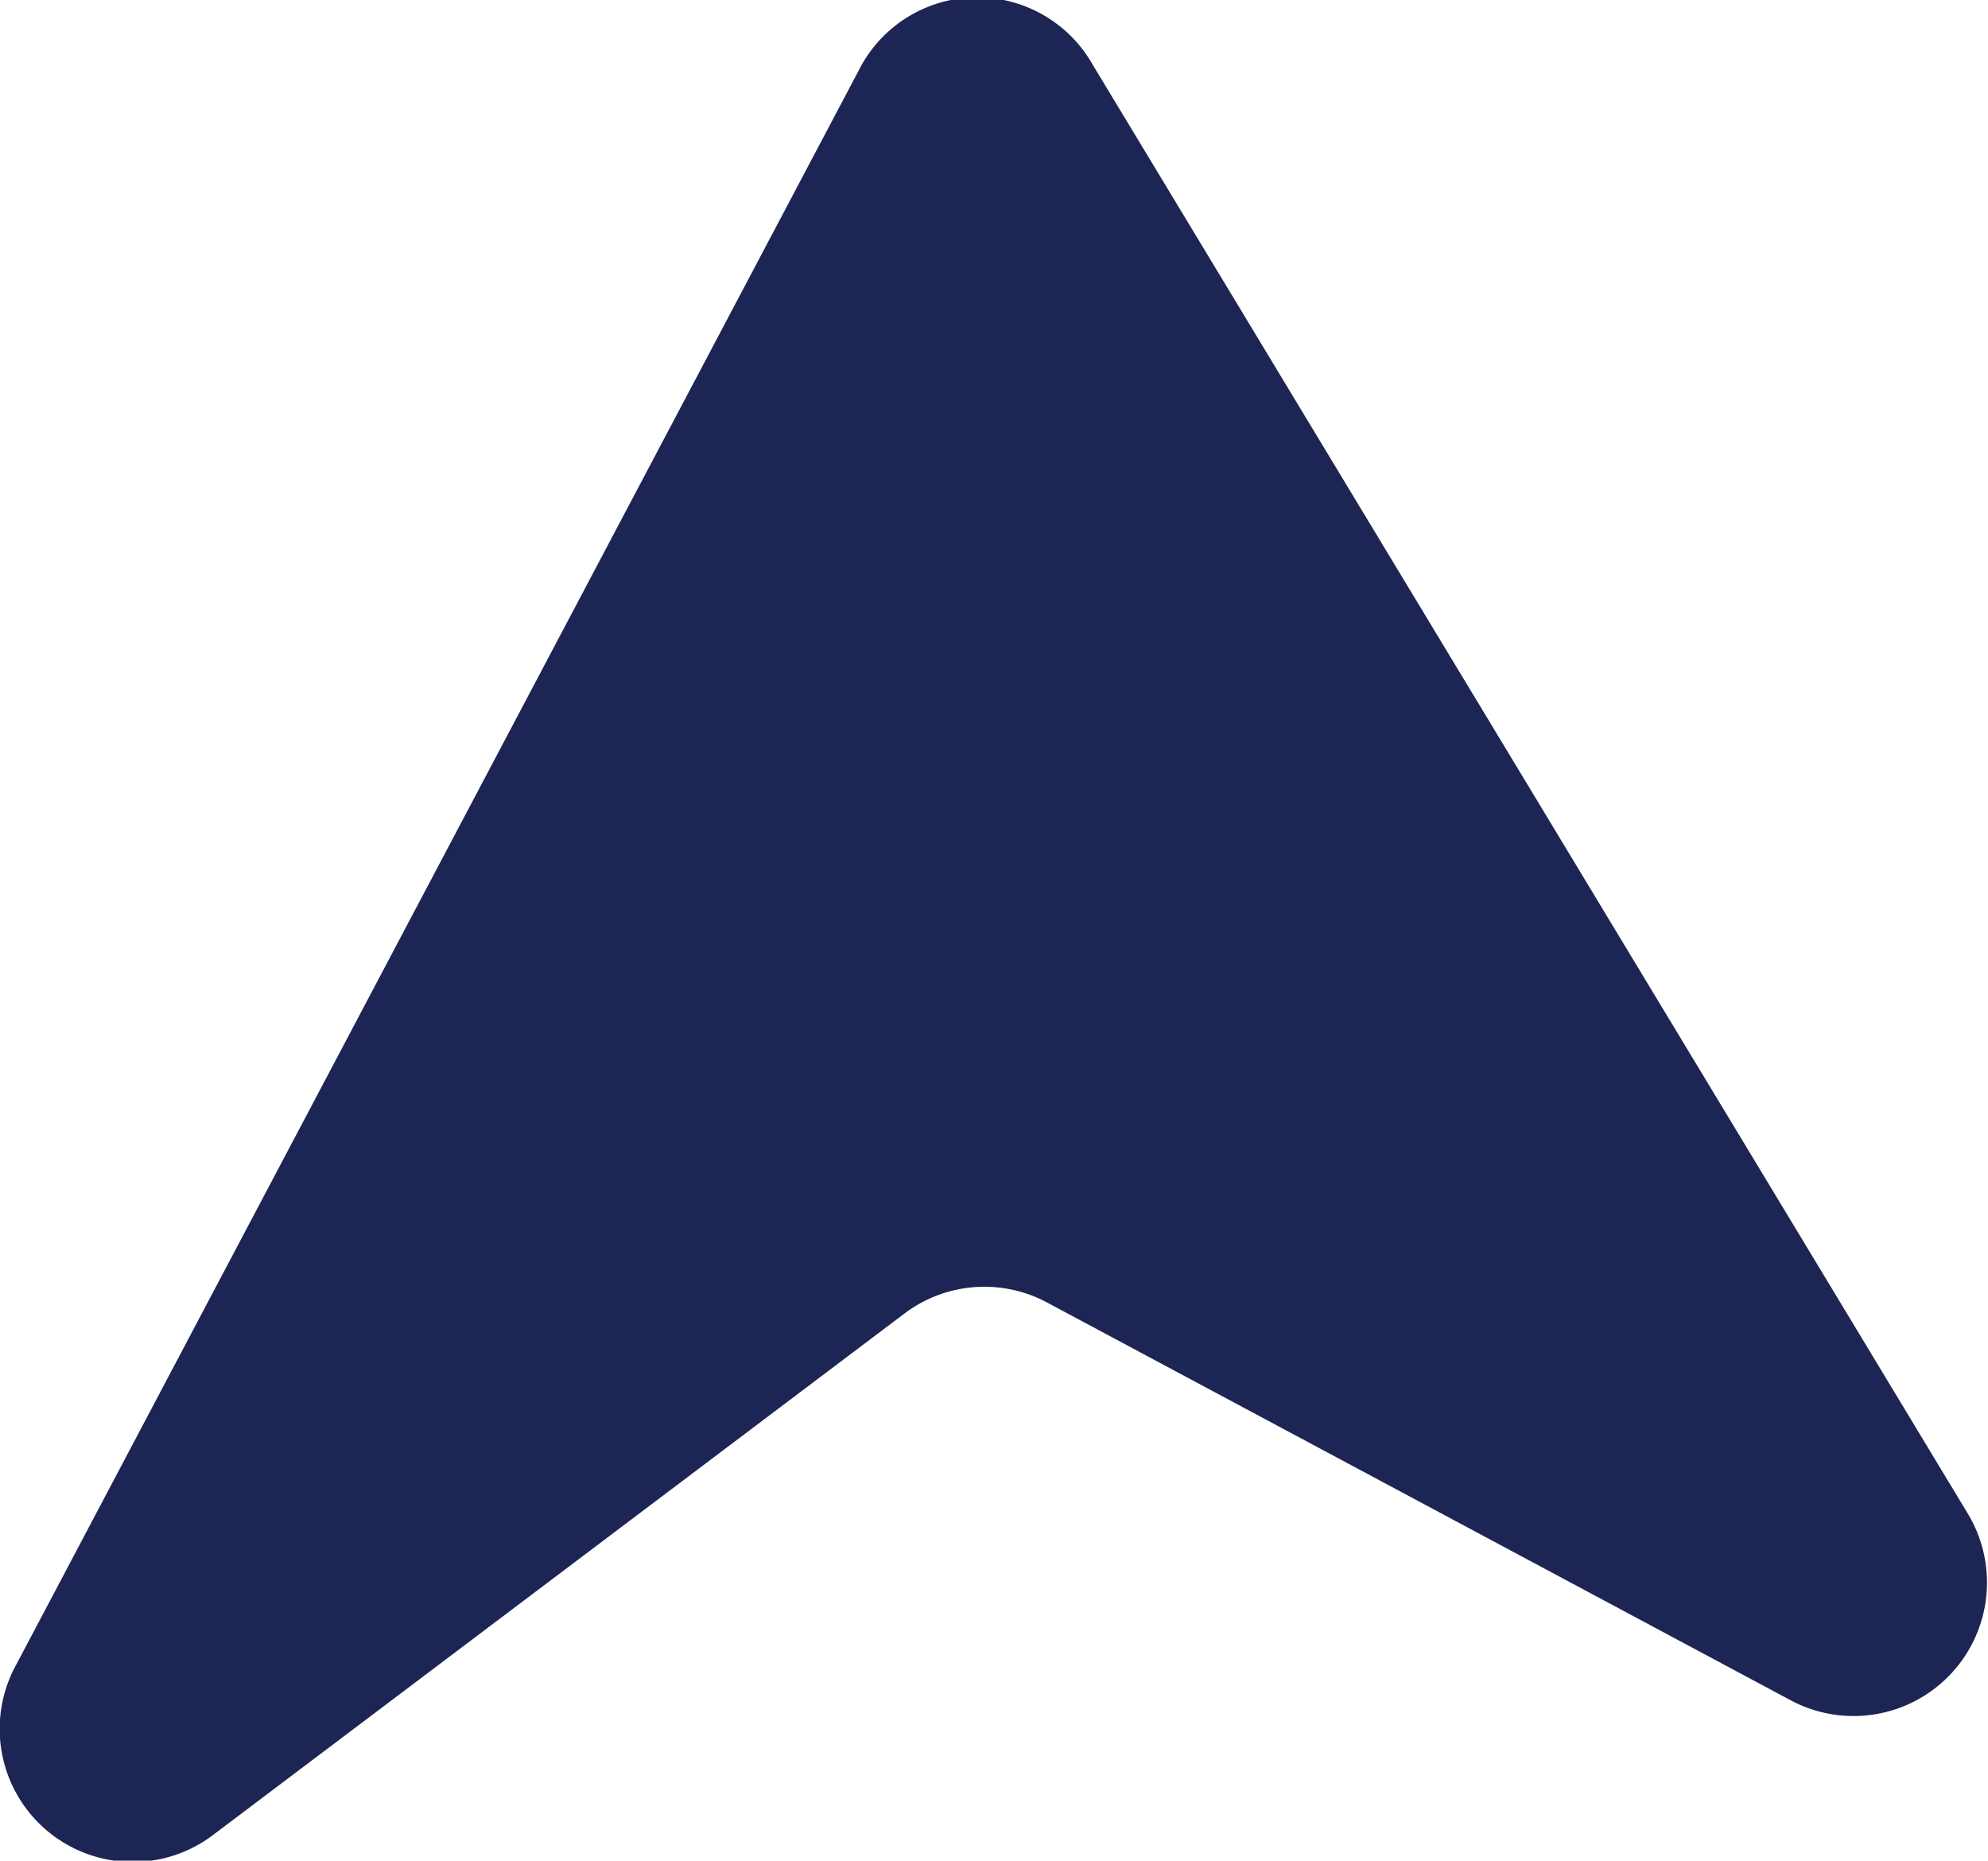 <svg xmlns="http://www.w3.org/2000/svg" viewBox="0 0 50.95 47.68"><defs><style>.cls-1{fill:#1d2554;}</style></defs><g id="Capa_2" data-name="Capa 2"><g id="Capa_1-2" data-name="Capa 1"><path class="cls-1" d="M5.49,47,23.18,33.66a3.4,3.4,0,0,1,3.66-.28l19.07,10.2a3.42,3.42,0,0,0,4.53-4.78L28,1.65A3.4,3.4,0,0,0,22,1.82L.42,42.65A3.41,3.41,0,0,0,5.49,47Z"/></g></g></svg>